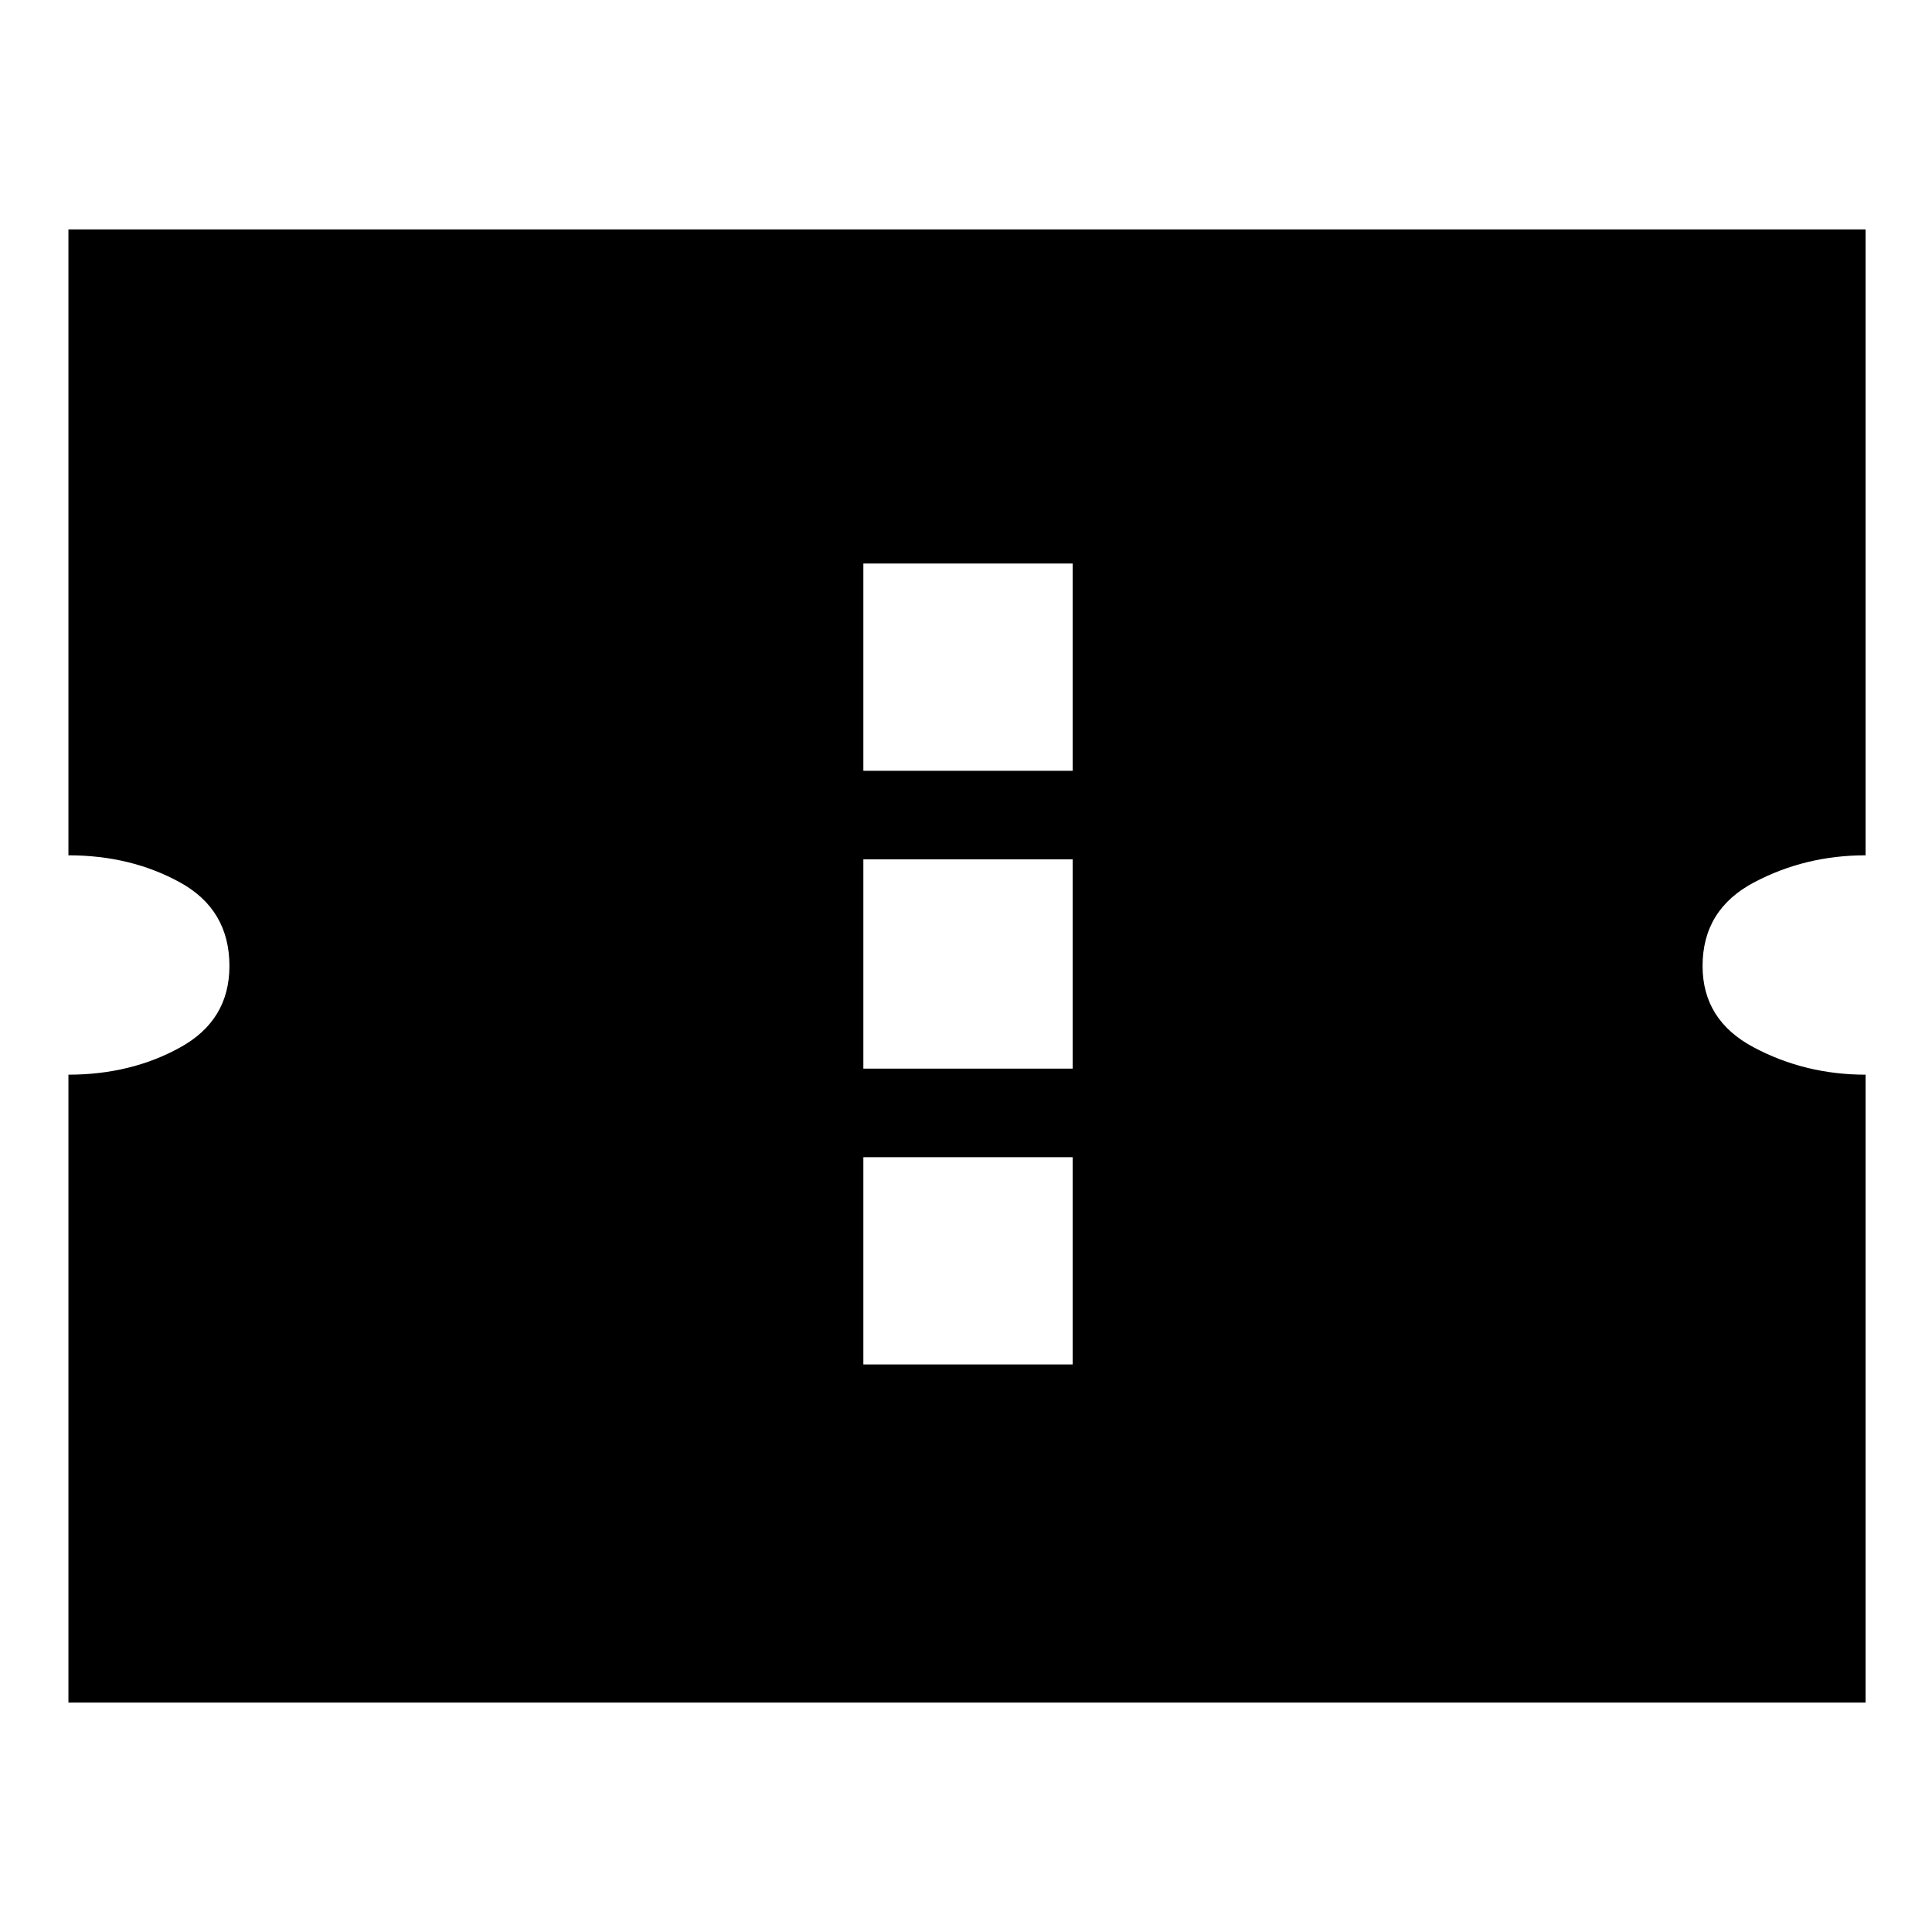 <svg xmlns="http://www.w3.org/2000/svg" height="24" width="24"><path d="M.85 21.15v-7.8q.775 0 1.387-.338.613-.337.613-1.012 0-.7-.613-1.038-.612-.337-1.387-.337V2.85h22.325v7.775q-.75 0-1.387.337-.638.338-.638 1.038 0 .675.638 1.012.637.338 1.387.338v7.8Zm9.875-4.2h2.6v-2.575h-2.6Zm0-3.675h2.6v-2.6h-2.6Zm0-3.7h2.6V7h-2.6Z"/></svg>